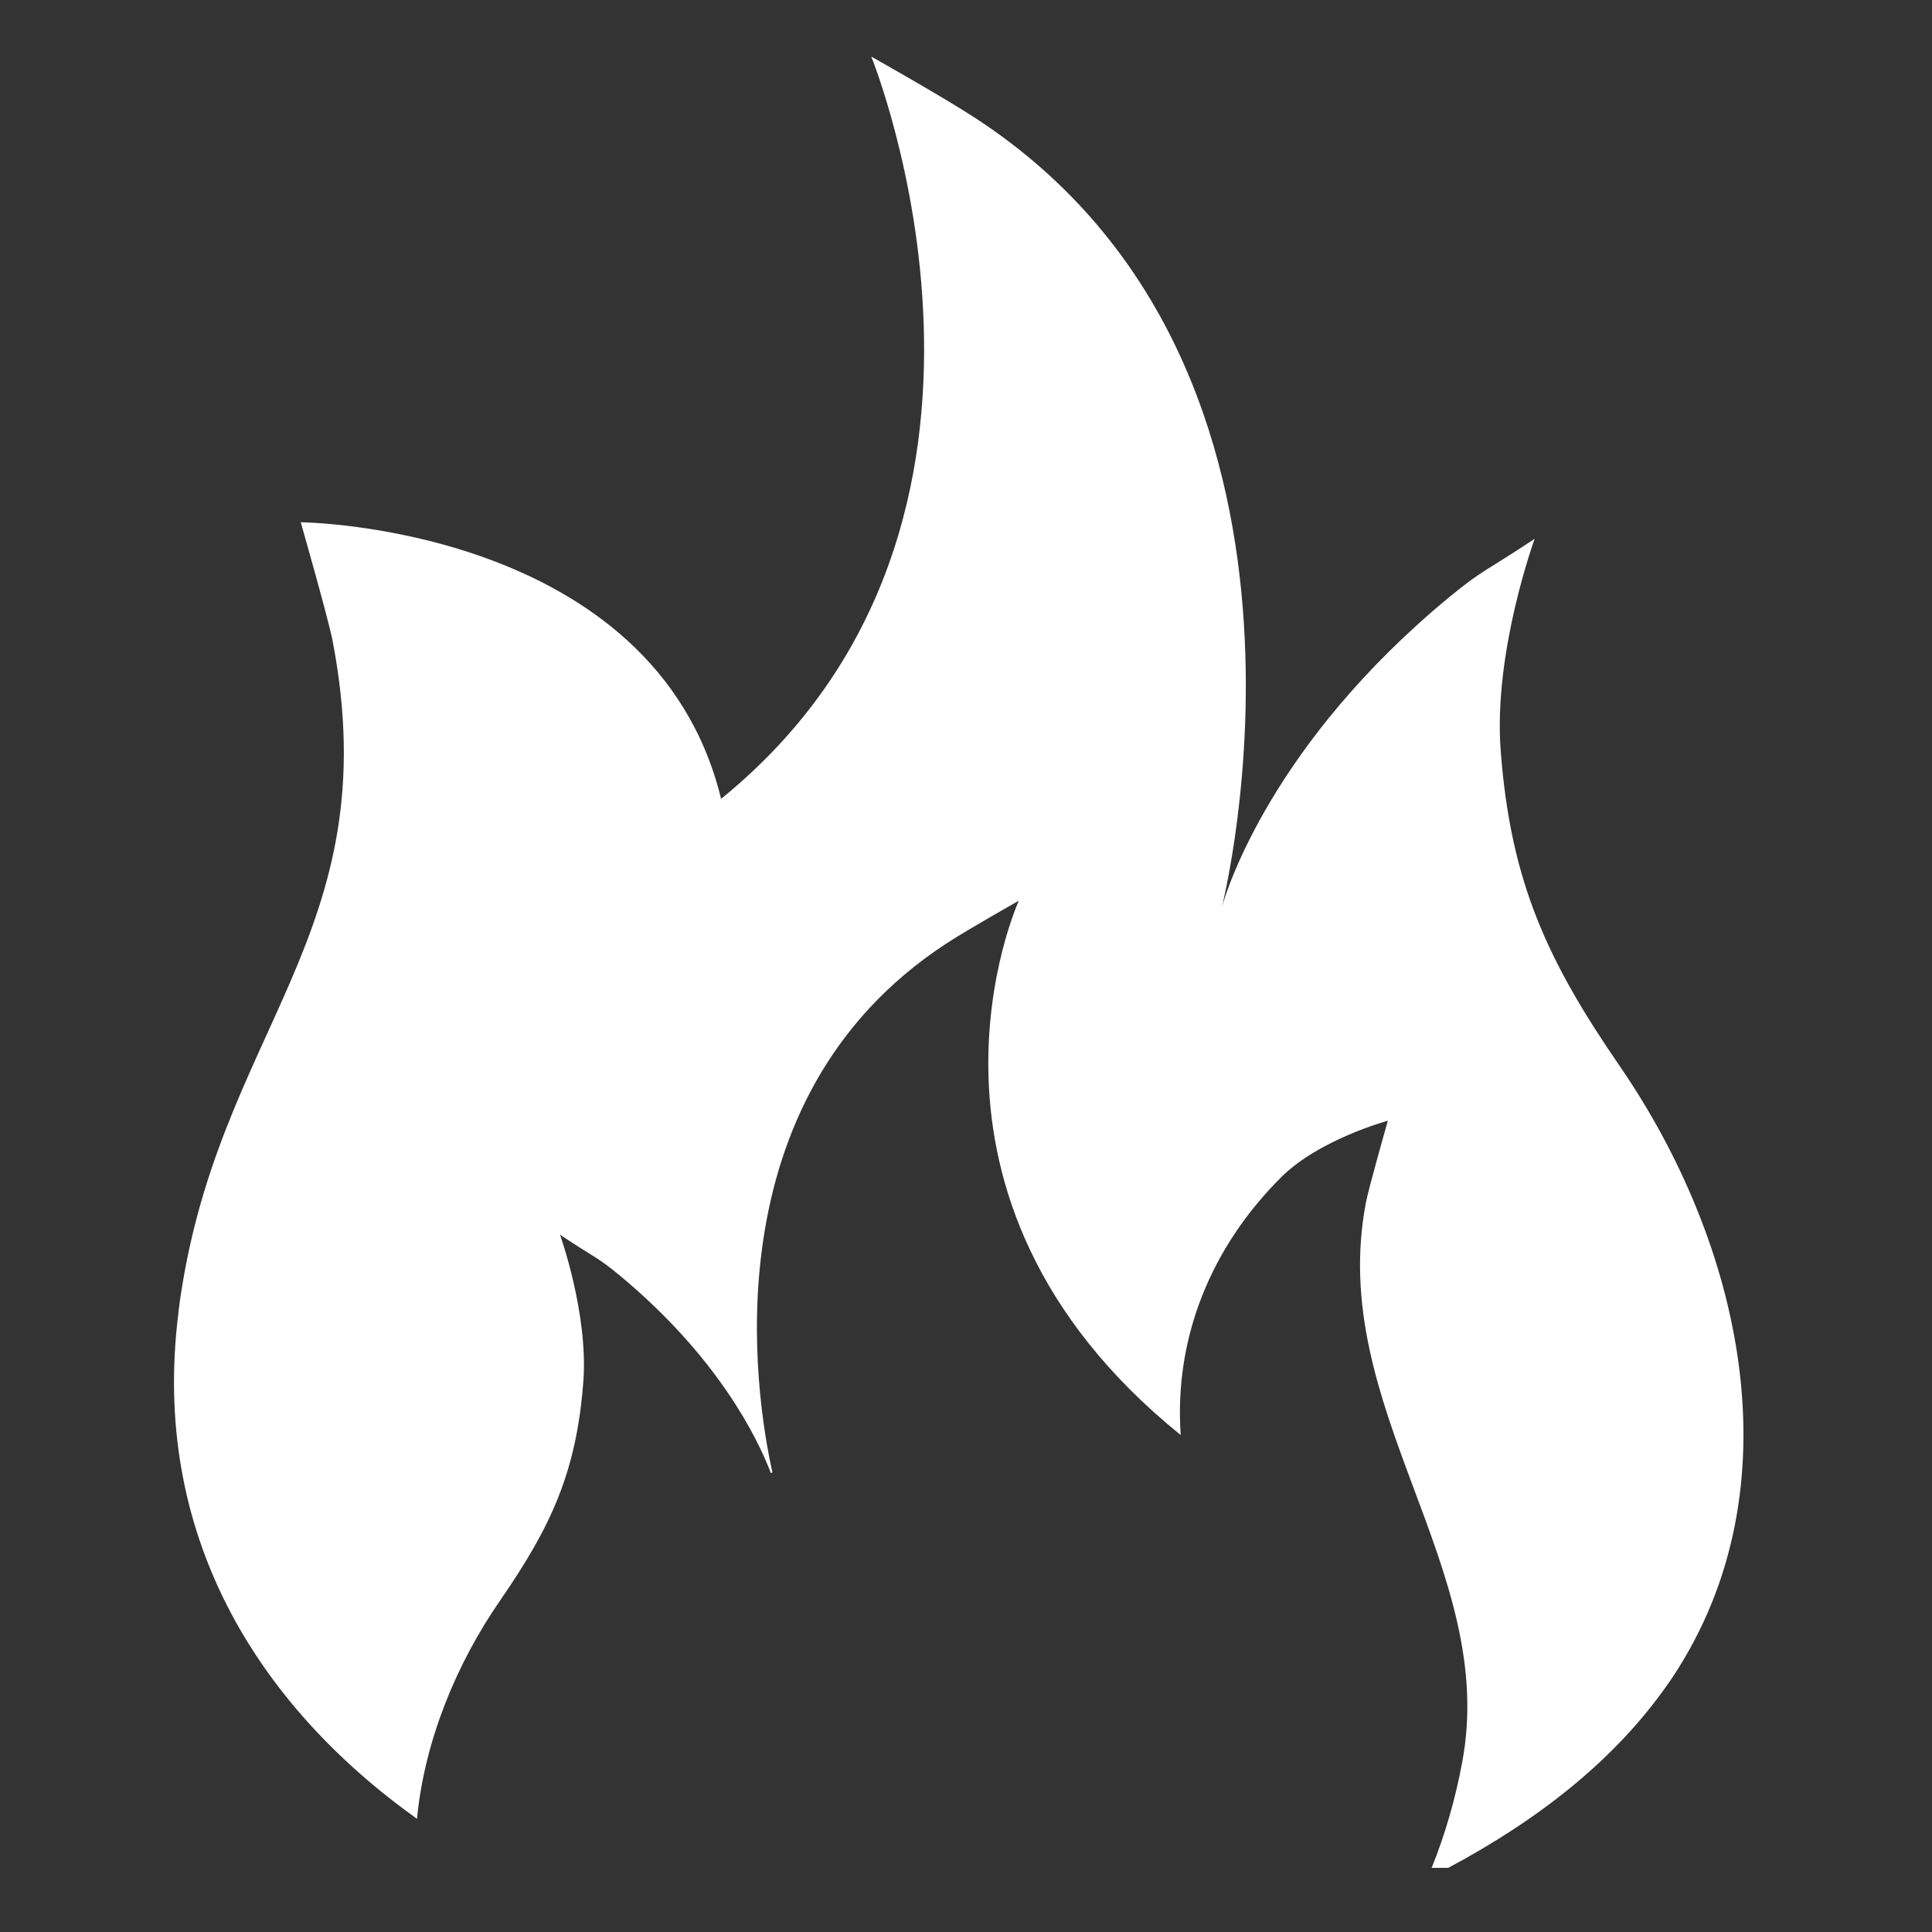 <?xml version="1.0" encoding="utf-8"?>
<!-- Generator: Adobe Illustrator 19.0.0, SVG Export Plug-In . SVG Version: 6.00 Build 0)  -->
<svg version="1.1" id="Capa_1" xmlns="http://www.w3.org/2000/svg" xmlns:xlink="http://www.w3.org/1999/xlink" x="0px" y="0px"
	 width="512px" height="512px" viewBox="-243 -57 512 512" style="enable-background:new -243 -57 512 512;" xml:space="preserve">
<rect x="-243" y="-57" width="512" height="512" fill="#333333" stroke="none"/>
<style type="text/css">
	.st0{fill:#FFFFFF;}
</style>
<path class="st0" d="M186.3,225.6c-19.2-27.9-29-48.9-31.6-83.7c-2-26,9-56.1,9-56.1c-13.6,9-13.7,8.1-22.7,15.5
	c-46.6,38.5-58.8,77.1-60.2,82.1c-0.1,0.4-0.2,0.6-0.2,0.6l0.2-0.6c0,0,36.4-142.5-65-208.9C7.3-31.1-12.1-42-12.1-42
	S38.2,81.5-51.9,154.7c-17.7-72.4-111.4-73.3-111.4-73.3s7.2,25.2,8.4,31.2c15.2,78.7-31.4,103.6-40.8,178c1.1-8.5,0.6-5.1,0,0
	c0,0,0,0,0,0.1c0,0,0,0,0,0c0,0,0,0,0,0.1c-7.4,58.4,20.5,103.7,63.2,134.2c2-20.6,10.4-41.1,22.2-58.1
	c13.3-19.3,20.1-33.8,21.9-57.9c1.3-18-6.2-38.8-6.2-38.8c9.4,6.3,9.5,5.6,15.7,10.7c26.2,21.7,36.7,43.3,40.2,52.5
	c0.1-0.1,0.2-0.1,0.4-0.2c-4.5-20.2-17.1-98.8,46-140.1c5.8-3.8,19.3-11.4,19.3-11.4s-35.7,78.1,42.9,141.6
	c-1.8-26,8.2-50,26.7-68.4c10.1-10,28.2-14.9,28.2-14.9s-5,17.5-5.8,21.6c-10.5,54.5,35.2,96.8,25.5,148.4c-1.8,9.7-4.5,19.1-8.1,28
	h4.4c23.2-12.4,44.7-28.5,59.5-50.6C233.6,337.1,218.5,272.5,186.3,225.6z"/>
</svg>
